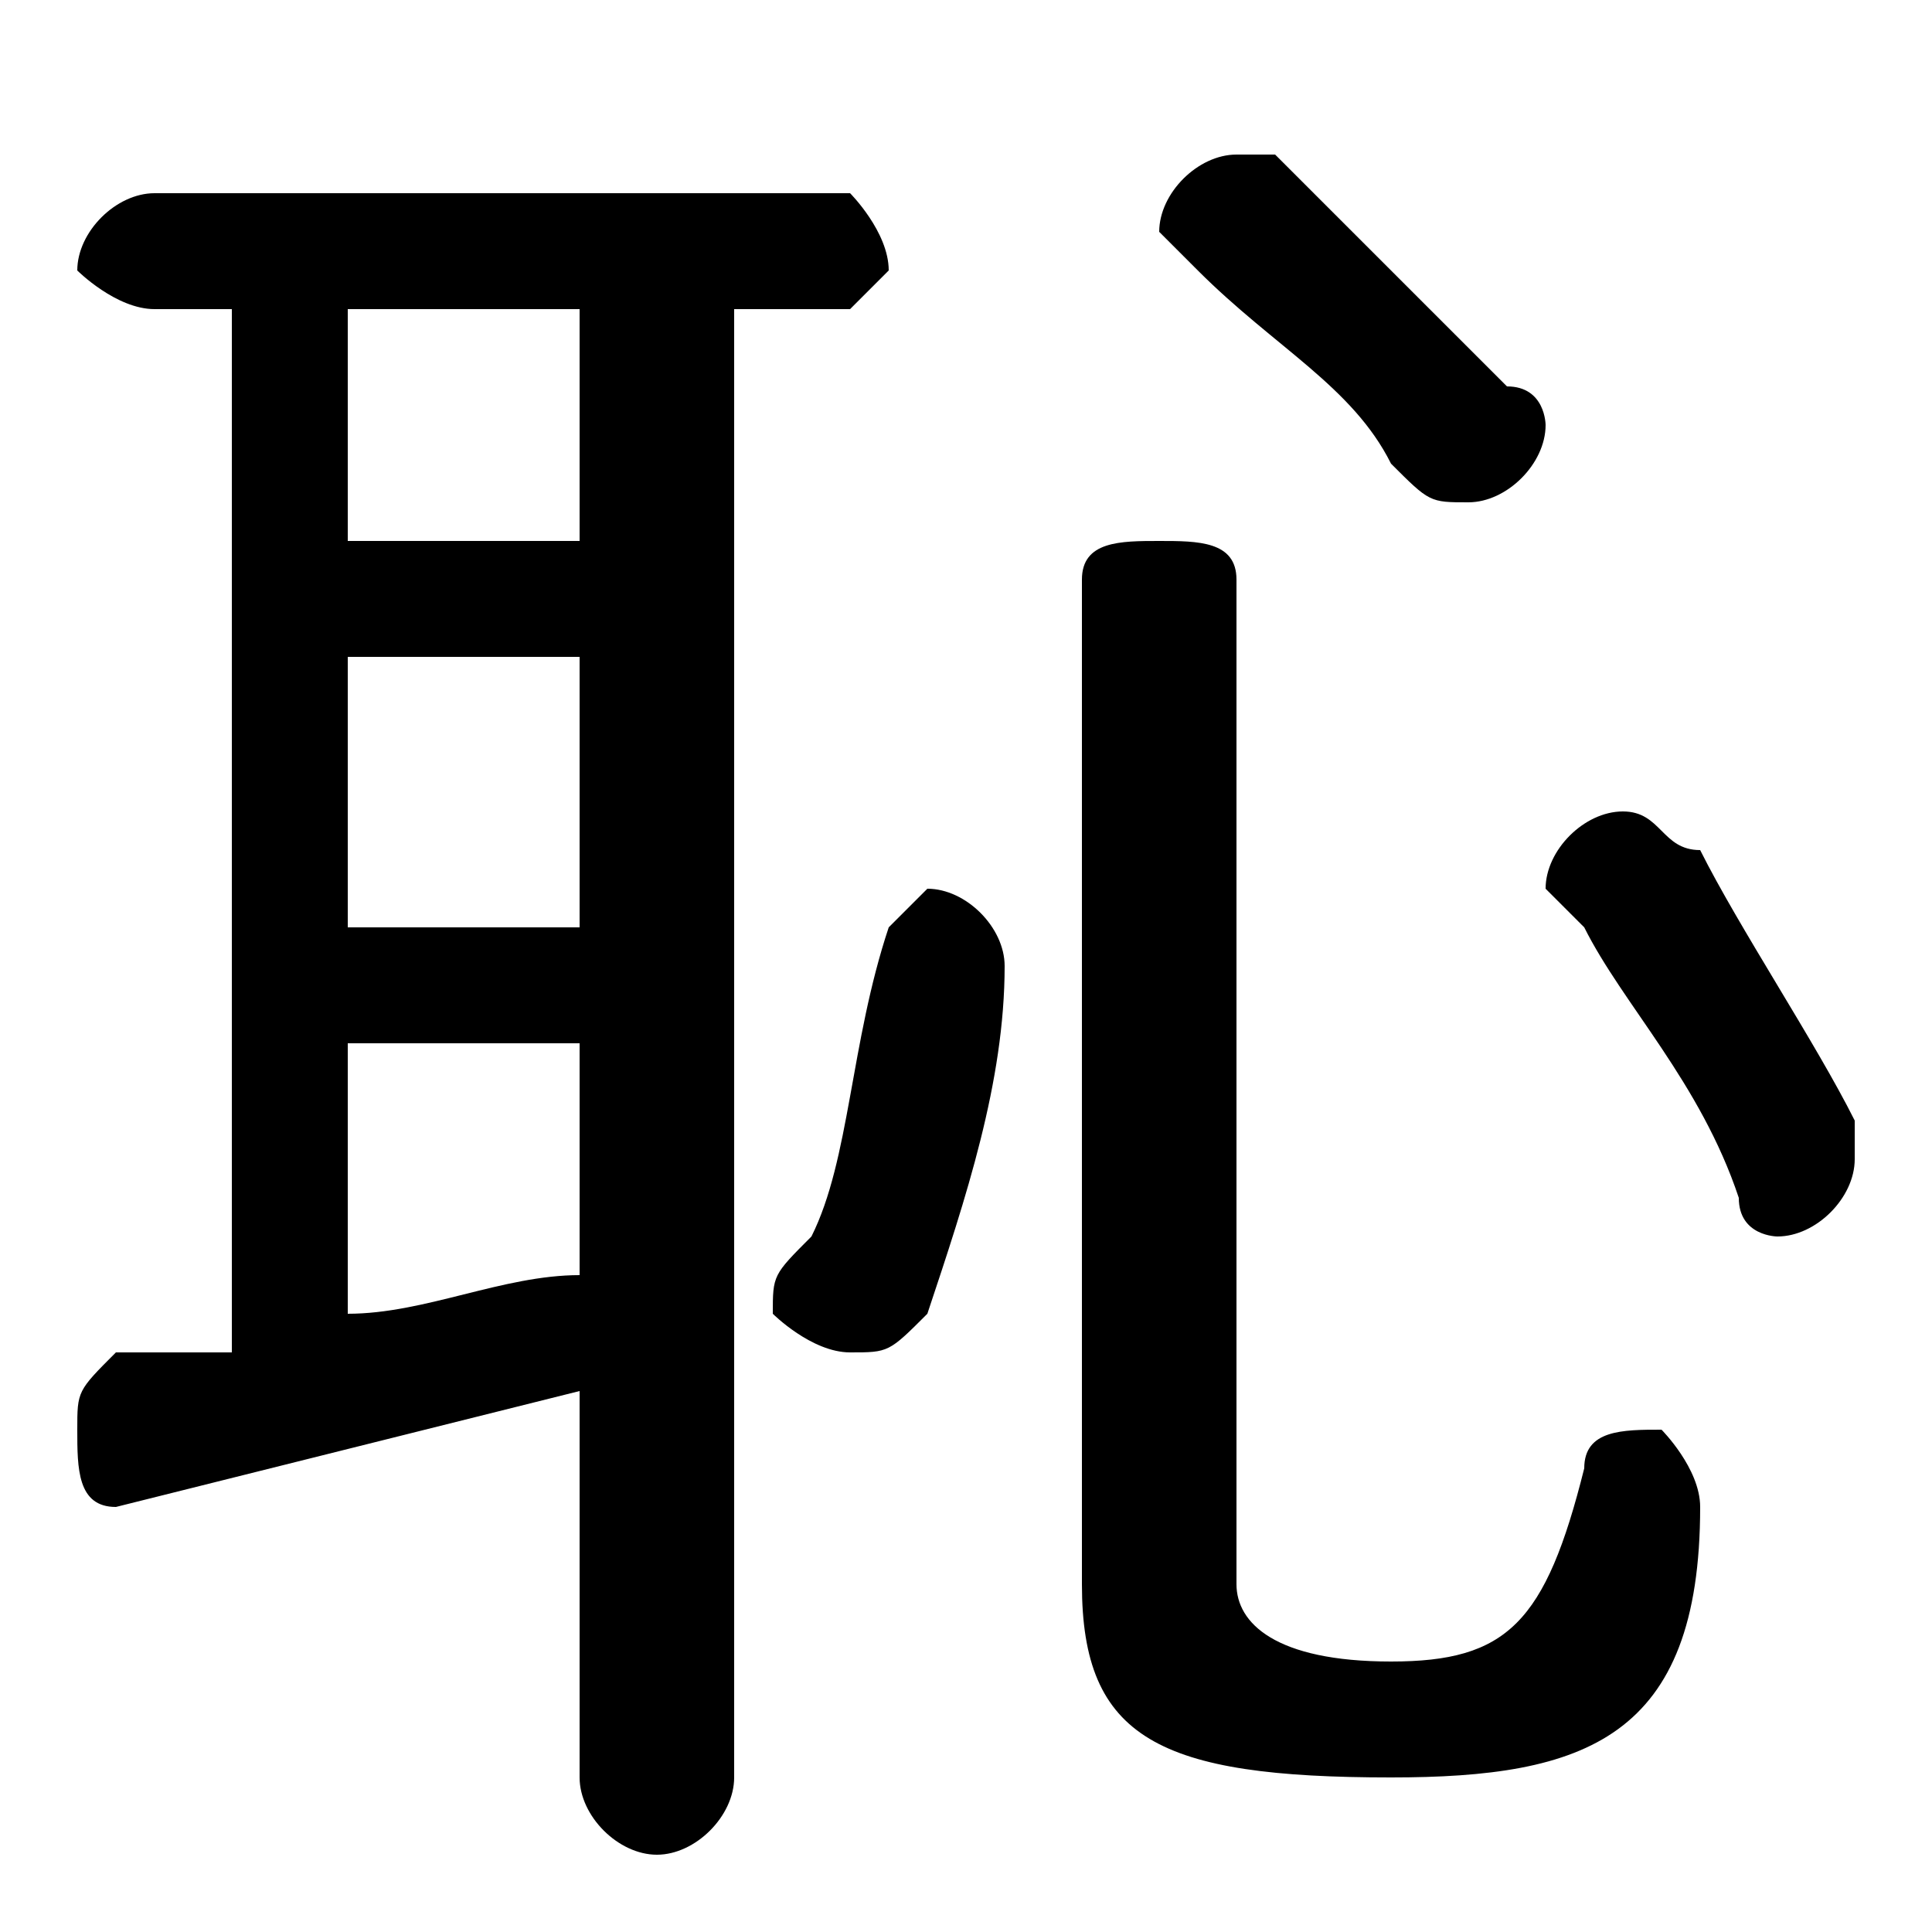 <svg xmlns="http://www.w3.org/2000/svg" viewBox="0 -44.0 50.0 50.0">
    <rect x="0" y="-44.0" width="50.0" height="50.0" fill="#808080" stroke="none"/>
    <g transform="scale(1, -1)">
        <!-- ボディの枠 -->
        <rect x="0" y="-6.0" width="50.0" height="50.0"
            stroke="white" fill="white"/>
        <!-- グリフ座標系の原点 -->
        <circle cx="0" cy="0" r="5" fill="white"/>
        <!-- グリフのアウトライン -->
        <g style="fill:black;stroke:#000000;stroke-width:0;stroke-linecap:round;stroke-linejoin:round;">
        <path d="M 6.0 36.0 L 6.0 9.0 C 5.0 9.0 4.0 9.0 3.0 9.0 C 2.0 8.0 2.0 8.0 2.0 7.0 C 2.0 6.0 2.0 5.0 3.0 5.0 C 7.0 6.0 11.0 7.0 15.0 8.0 L 15.0 -2.0 C 15.0 -3.0 16.0 -4.0 17.0 -4.0 C 18.0 -4.0 19.0 -3.0 19.0 -2.0 L 19.0 36.0 L 22.0 36.0 C 22.0 36.0 23.0 37.0 23.0 37.0 C 23.0 38.0 22.0 39.0 22.0 39.0 L 4.0 39.0 C 3.0 39.0 2.0 38.0 2.0 37.0 C 2.0 37.0 3.0 36.0 4.0 36.0 Z M 9.0 17.0 L 15.0 17.0 L 15.0 11.0 C 13.0 11.0 11.0 10.0 9.0 10.0 Z M 9.0 20.0 L 9.0 27.0 L 15.0 27.0 L 15.0 20.0 Z M 9.0 30.0 L 9.0 36.0 L 15.0 36.0 L 15.0 30.0 Z M 44.0 22.0 C 43.0 22.0 43.0 23.0 42.0 23.0 C 41.0 23.0 40.0 22.0 40.0 21.0 C 40.0 21.0 41.0 20.0 41.0 20.0 C 42.0 18.0 44.0 16.0 45.0 13.0 C 45.0 12.0 46.0 12.0 46.0 12.0 C 47.0 12.0 48.0 13.0 48.0 14.0 C 48.0 14.0 48.0 14.0 48.0 15.0 C 47.0 17.0 45.0 20.0 44.0 22.0 Z M 23.0 20.0 C 22.0 17.0 22.0 14.0 21.0 12.0 C 20.0 11.0 20.0 11.0 20.0 10.0 C 20.0 10.0 21.0 9.0 22.0 9.0 C 23.0 9.0 23.0 9.0 24.0 10.0 C 25.0 13.0 26.0 16.0 26.0 19.0 C 26.0 20.0 25.0 21.0 24.0 21.0 C 24.0 21.0 23.0 20.0 23.0 20.0 Z M 33.0 40.0 C 33.0 40.0 32.0 40.0 32.0 40.0 C 31.0 40.0 30.0 39.0 30.0 38.0 C 30.0 38.0 31.0 37.0 31.0 37.0 C 33.0 35.0 35.0 34.0 36.0 32.0 C 37.0 31.0 37.0 31.0 38.0 31.0 C 39.0 31.0 40.0 32.0 40.0 33.0 C 40.0 33.0 40.0 34.0 39.0 34.0 C 37.0 36.0 35.0 38.0 33.0 40.0 Z M 28.0 3.0 C 28.0 -1.0 30.0 -2.0 36.0 -2.0 C 41.0 -2.0 44.0 -1.0 44.0 5.0 C 44.0 6.0 43.0 7.0 43.0 7.0 C 42.0 7.0 41.0 7.0 41.0 6.0 C 40.0 2.0 39.0 1.0 36.0 1.0 C 33.0 1.0 32.0 2.0 32.0 3.0 L 32.0 29.0 C 32.0 30.0 31.0 30.0 30.0 30.0 C 29.0 30.0 28.0 30.0 28.0 29.0 Z"/>
    </g>
    </g>
</svg>
